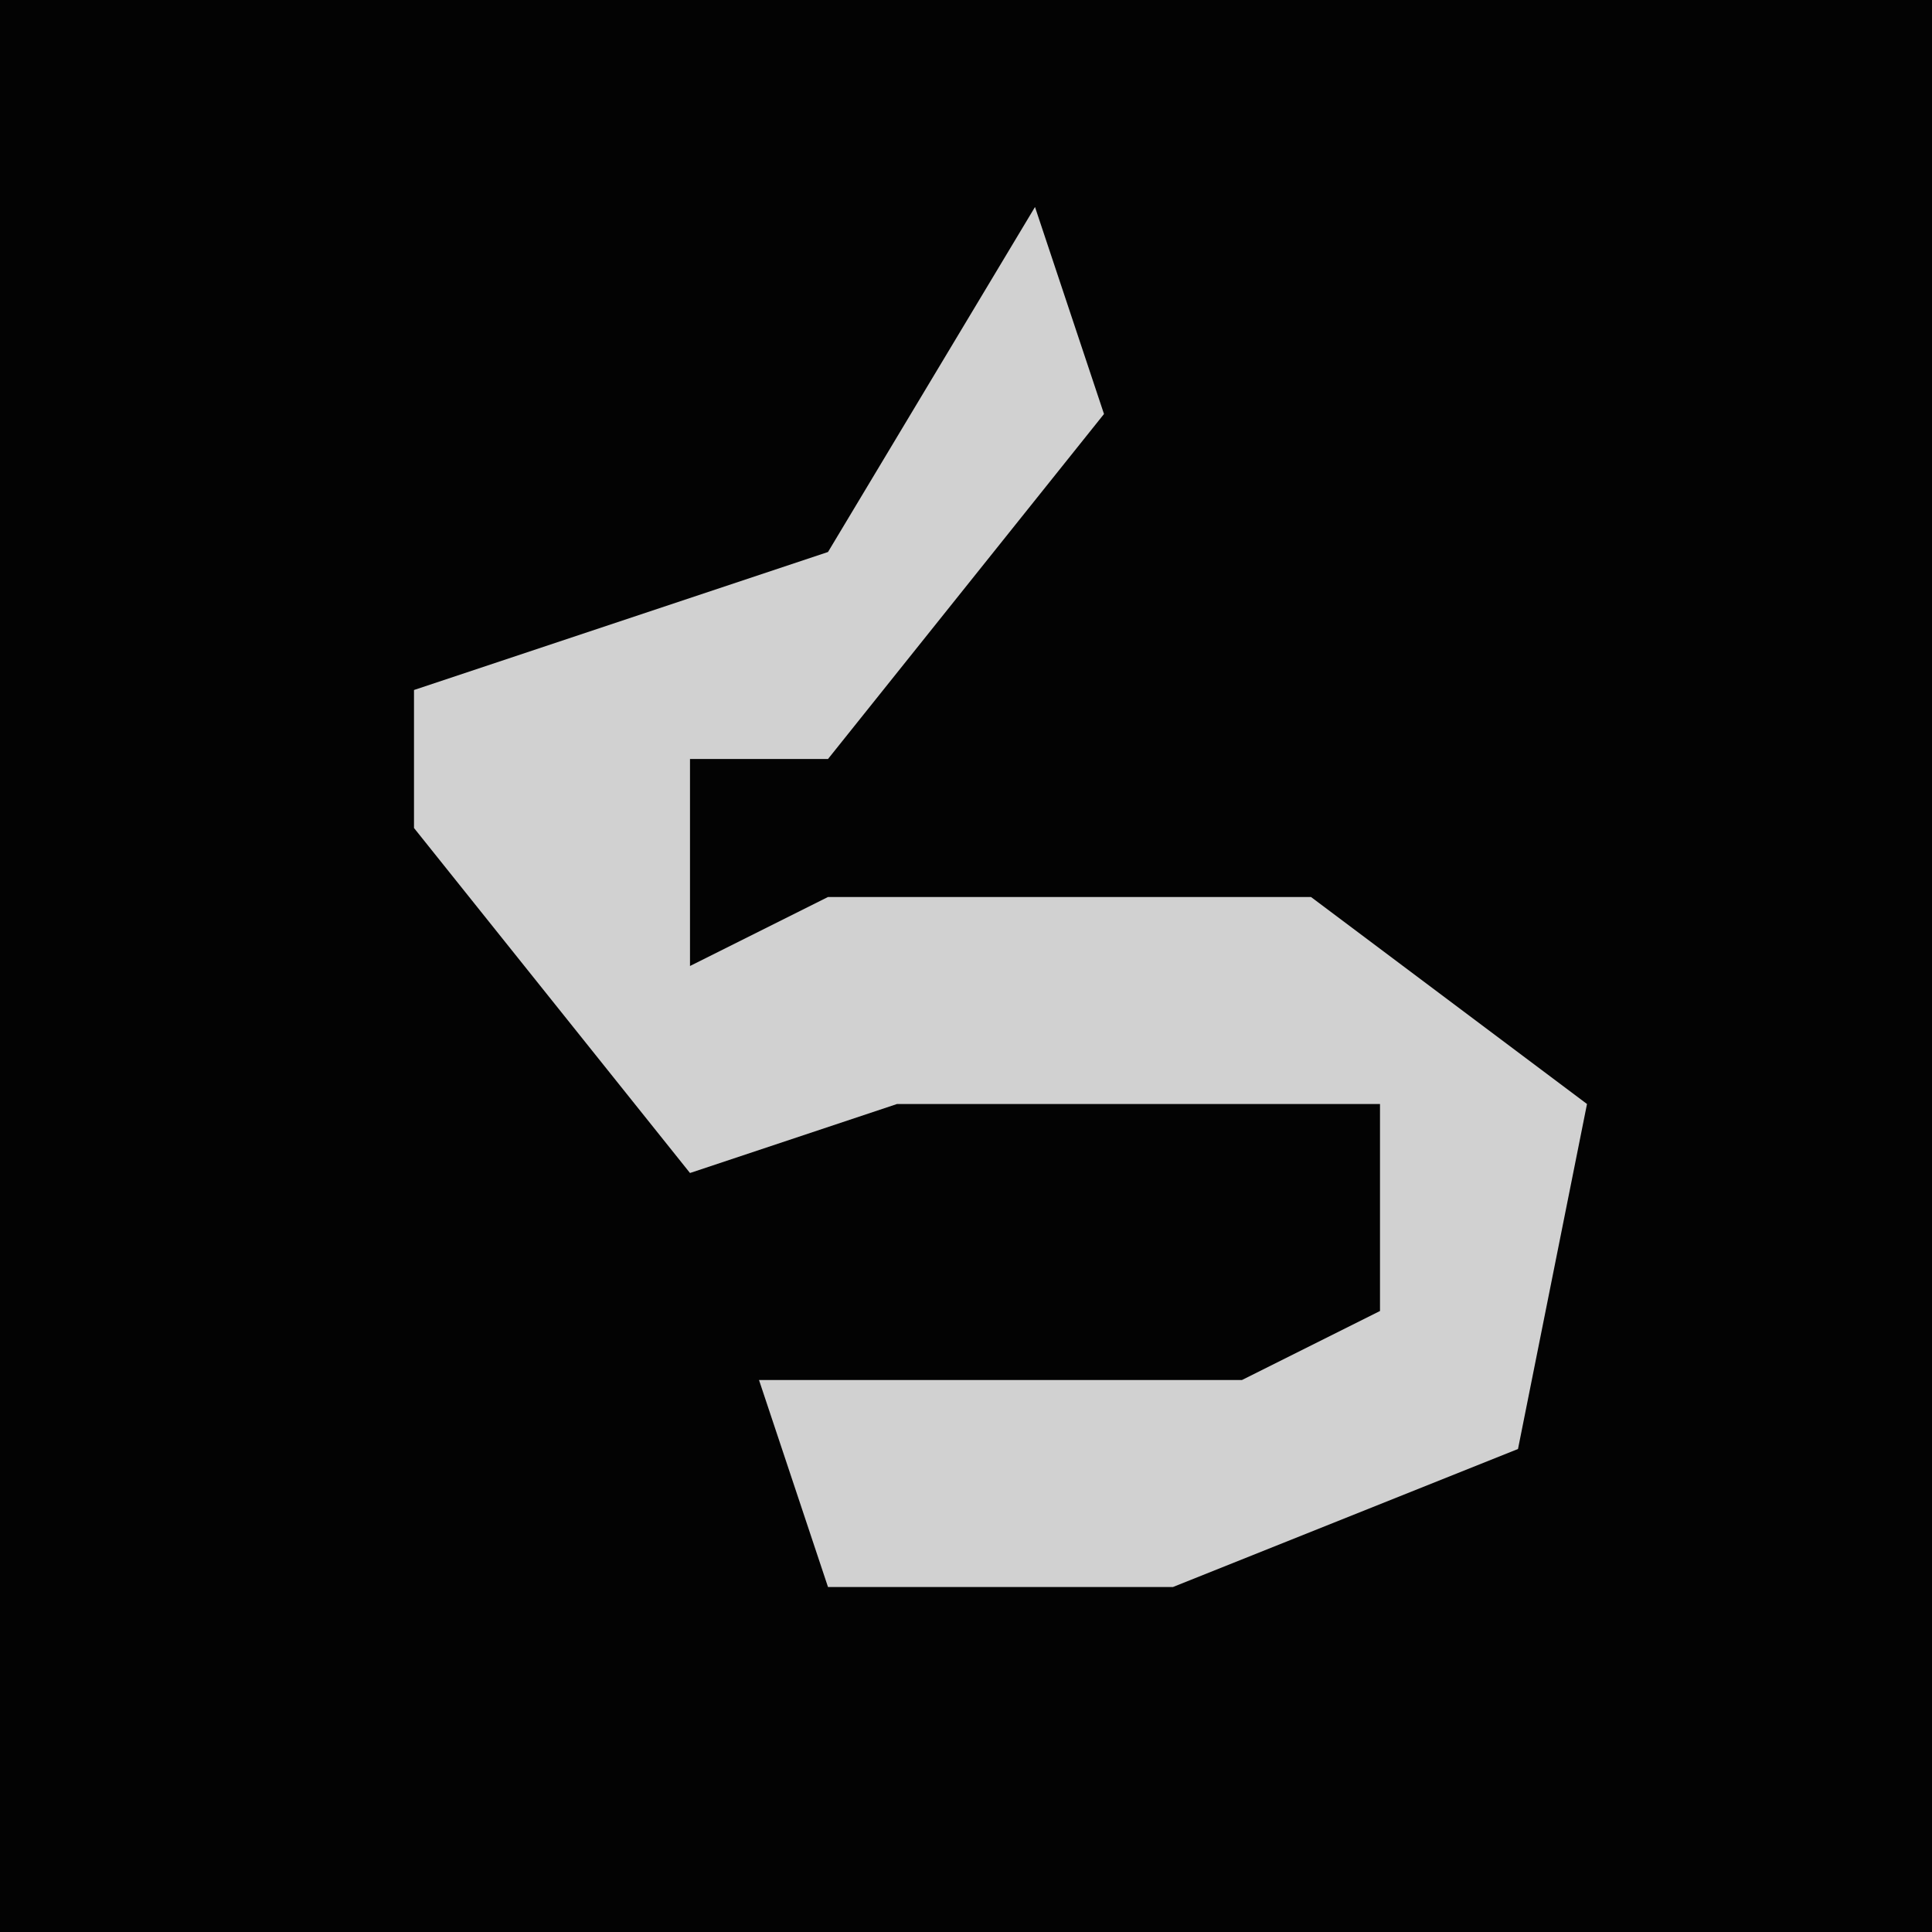 <?xml version="1.0" encoding="UTF-8"?>
<svg version="1.1" xmlns="http://www.w3.org/2000/svg" width="28" height="28">
<path d="M0,0 L28,0 L28,28 L0,28 Z " fill="#030303" transform="translate(0,0)"/>
<path d="M0,0 L1,3 L-3,8 L-5,8 L-5,11 L-3,10 L4,10 L8,13 L7,18 L2,20 L-3,20 L-4,17 L3,17 L5,16 L5,13 L-2,13 L-5,14 L-9,9 L-9,7 L-3,5 Z " fill="#D1D1D1" transform="translate(15,3)"/>
</svg>
